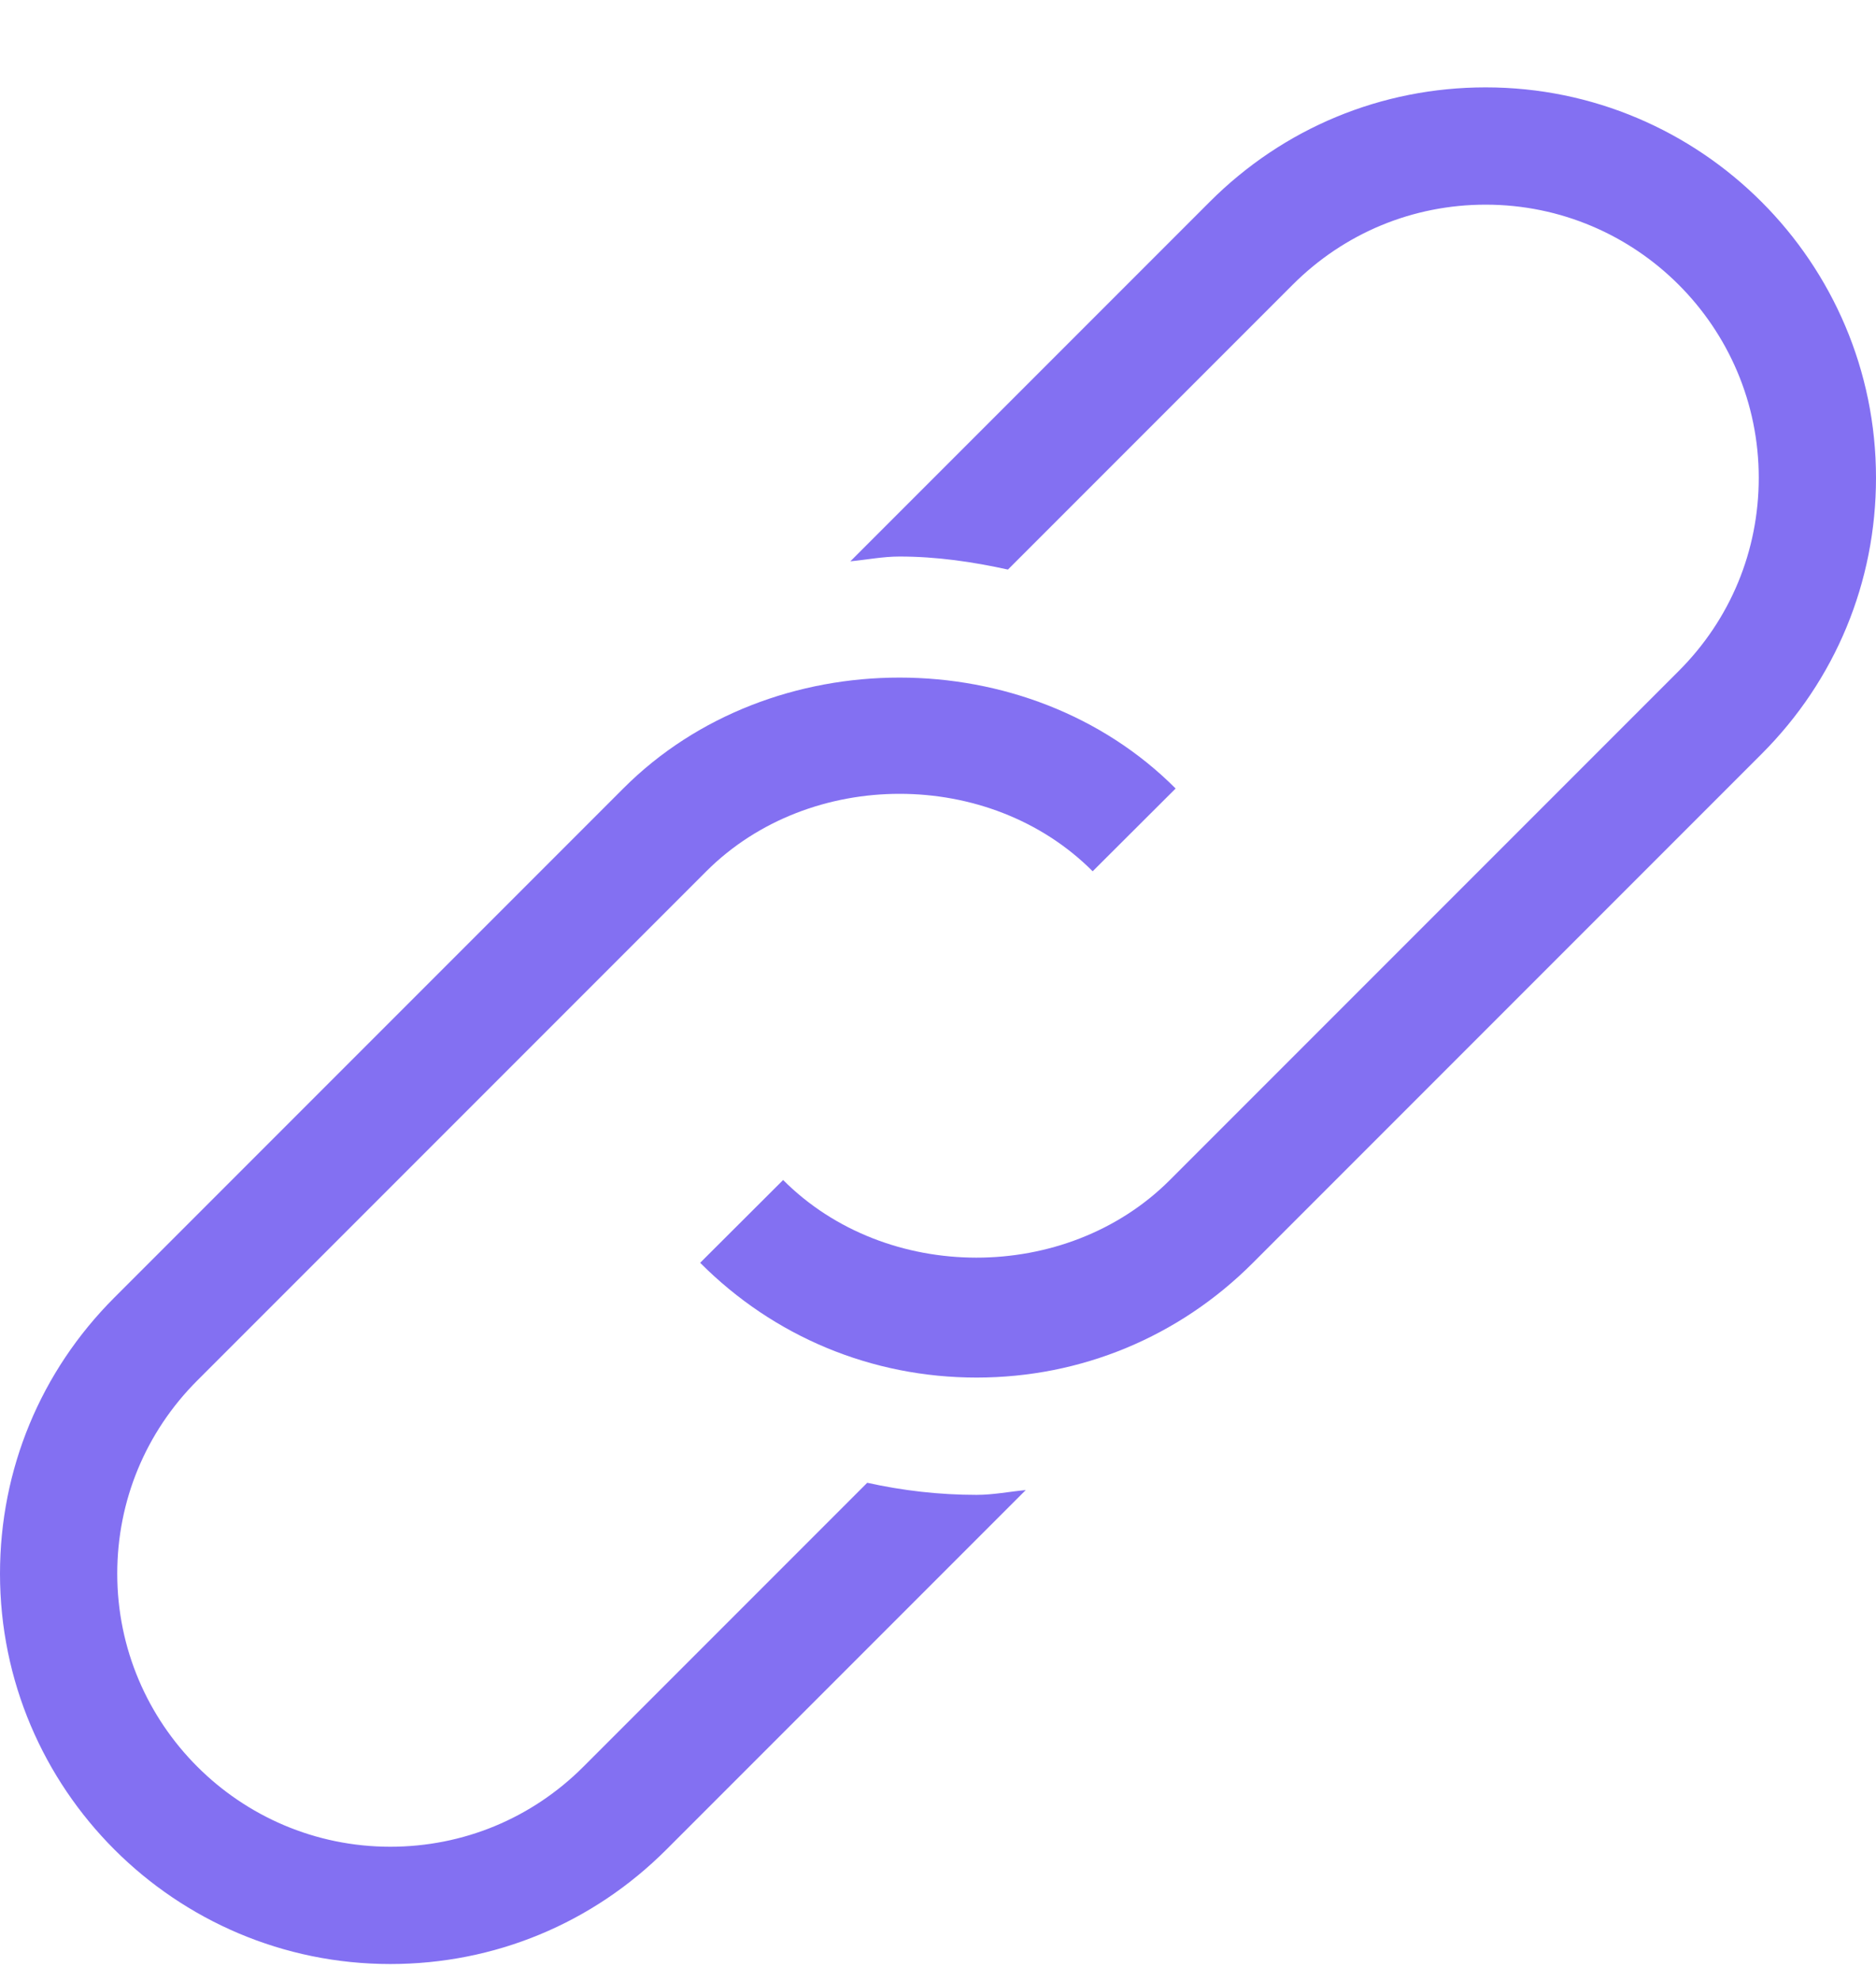 <svg width="18" height="19" viewBox="0 0 18 19" fill="none" xmlns="http://www.w3.org/2000/svg">
    <g clip-path="url(#clip0)">
        <path d="M8.321 14.222L5.597 16.946C5.102 17.441 4.444 17.713 3.745 17.713C2.3 17.713 1.125 16.538 1.125 15.094C1.125 14.394 1.398 13.736 1.893 13.241L6.778 8.356C7.77 7.366 9.497 7.367 10.484 8.357L11.28 7.563C9.866 6.145 7.398 6.145 5.983 7.56L1.097 12.446C0.39 13.153 0 14.093 0 15.094C0 17.159 1.68 18.838 3.745 18.838C4.745 18.838 5.685 18.449 6.393 17.741L9.842 14.292C9.684 14.307 9.53 14.338 9.37 14.338C9.01 14.338 8.659 14.297 8.321 14.222Z"
              fill="#8370F2"/>
        <path d="M14.255 0.838C13.255 0.838 12.315 1.228 11.608 1.935L8.159 5.384C8.316 5.369 8.47 5.338 8.631 5.338C8.989 5.338 9.334 5.389 9.671 5.463L12.403 2.731C12.898 2.236 13.556 1.963 14.255 1.963C15.7 1.963 16.875 3.138 16.875 4.583C16.875 5.283 16.603 5.94 16.108 6.435L11.222 11.321C10.23 12.311 8.503 12.31 7.514 11.318L6.718 12.112C7.425 12.822 8.367 13.213 9.37 13.213C10.37 13.213 11.31 12.824 12.018 12.116L16.903 7.231C17.611 6.523 18 5.583 18 4.583C18 2.518 16.32 0.838 14.255 0.838V0.838Z"
              fill="#8370F2"/>
    </g>
    <defs>
        <clipPath id="clip0">
            <rect width="18" height="18" fill="white" transform="translate(0 0.838)"/>
        </clipPath>
    </defs>
</svg>
